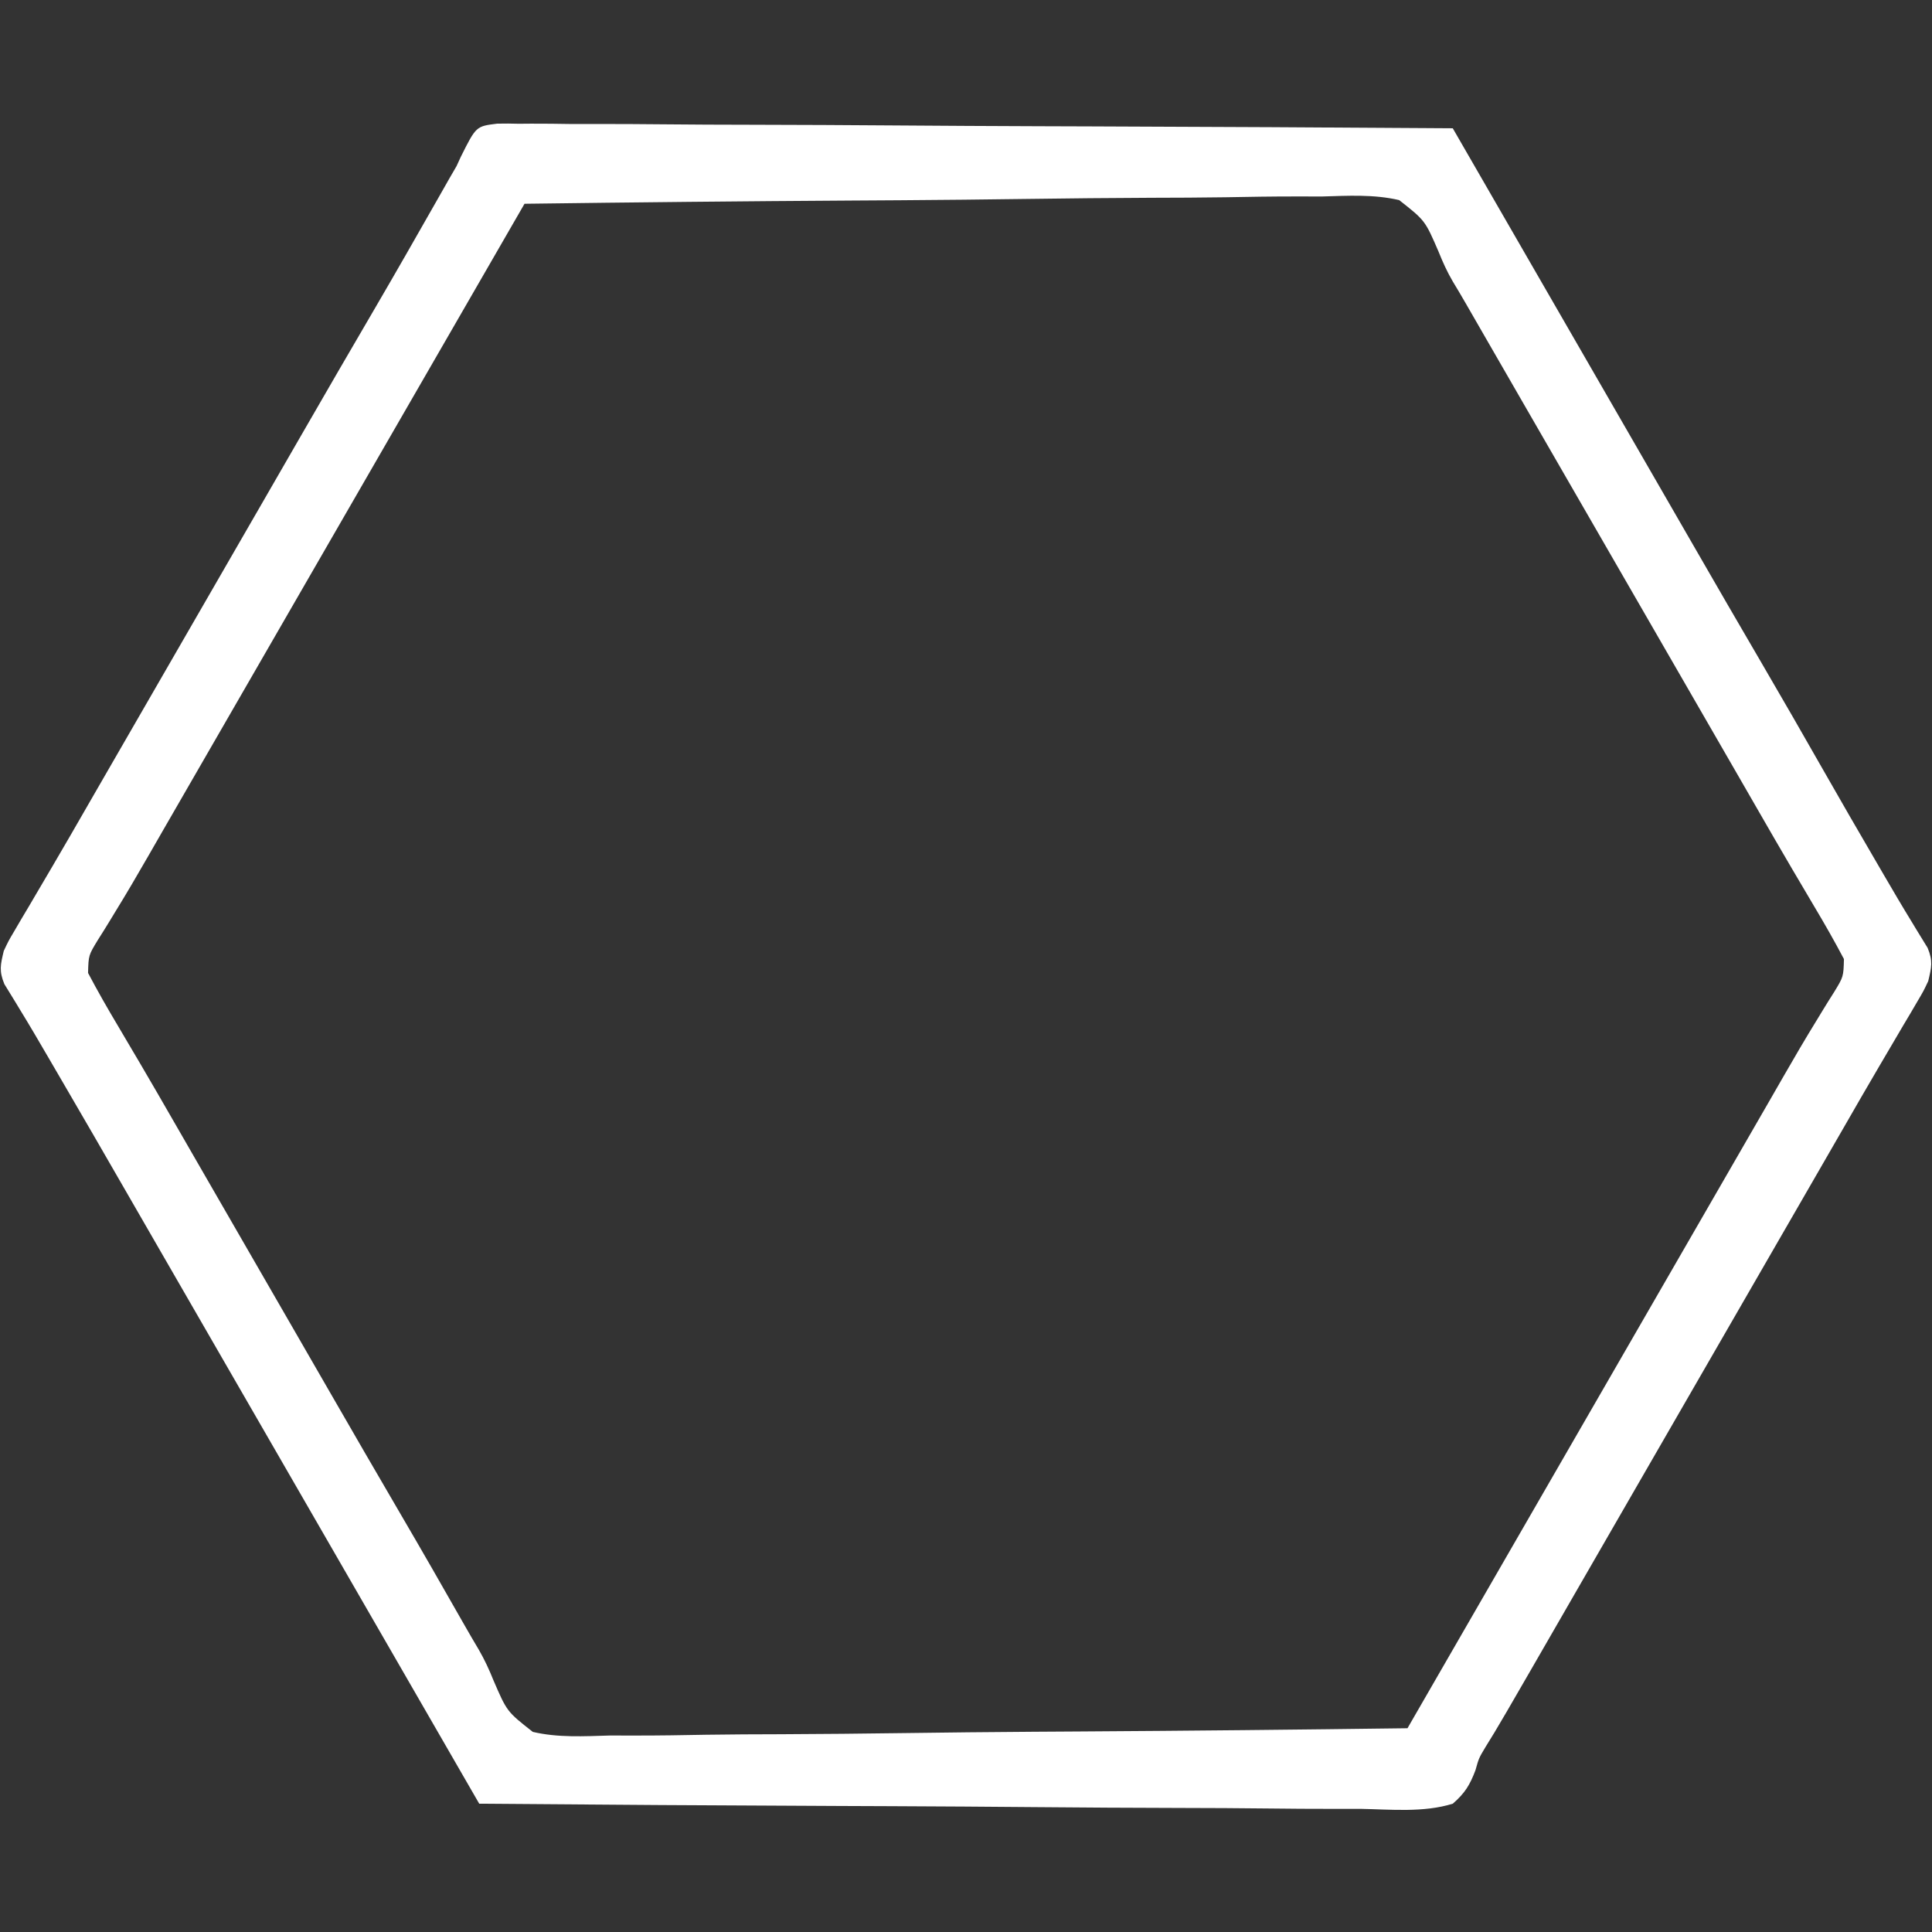<?xml version="1.0" encoding="UTF-8"?>
<svg version="1.1" xmlns="http://www.w3.org/2000/svg" width="512" height="512">
<rect width="100%" height="100%" fill="#333333" stroke="none"/>
<path d="M0 0 C1.916 -0.042 3.833 -0.029 5.749 0.028 C6.807 0.019 7.866 0.011 8.957 0.002 C12.505 -0.014 16.049 0.041 19.597 0.095 C22.14 0.098 24.683 0.096 27.225 0.091 C32.7 0.089 38.173 0.117 43.647 0.173 C51.562 0.255 59.476 0.28 67.391 0.293 C80.232 0.315 93.073 0.381 105.915 0.476 C118.387 0.568 130.86 0.639 143.333 0.681 C144.486 0.685 144.486 0.685 145.663 0.689 C149.521 0.702 153.38 0.715 157.238 0.727 C189.236 0.831 221.234 1.007 253.232 1.23 C301.982 85.73 301.982 85.73 303.858 88.981 C305.107 91.146 306.356 93.311 307.605 95.476 C310.744 100.917 313.882 106.358 317.018 111.801 C323.04 122.253 329.079 132.693 335.17 143.105 C340.589 152.371 345.93 161.68 351.245 171.007 C356.028 179.4 360.858 187.765 365.732 196.105 C366.307 197.093 366.881 198.08 367.473 199.097 C369.917 203.295 372.373 207.481 374.916 211.621 C375.304 212.265 375.692 212.908 376.092 213.571 C377.074 215.196 378.072 216.812 379.072 218.426 C380.523 221.933 380.103 223.567 379.232 227.23 C377.98 229.886 377.98 229.886 376.381 232.59 C375.487 234.119 375.487 234.119 374.574 235.68 C373.925 236.769 373.276 237.858 372.607 238.98 C371.927 240.137 371.248 241.295 370.57 242.453 C369.162 244.857 367.749 247.259 366.333 249.658 C363.092 255.159 359.916 260.697 356.732 266.23 C355.483 268.397 354.233 270.564 352.982 272.73 C352.364 273.803 351.745 274.875 351.107 275.98 C334.232 305.23 317.357 334.48 300.482 363.73 C299.864 364.803 299.245 365.876 298.607 366.981 C297.358 369.146 296.109 371.311 294.86 373.476 C291.72 378.917 288.583 384.358 285.447 389.801 C265.473 424.466 265.473 424.466 261.877 430.258 C260.14 433.167 260.14 433.167 259.247 436.345 C257.753 440.306 256.443 442.428 253.232 445.23 C245.481 447.636 236.762 446.741 228.754 446.593 C226.211 446.589 223.668 446.591 221.126 446.598 C215.653 446.601 210.183 446.567 204.712 446.499 C196.801 446.402 188.892 446.37 180.98 446.355 C168.145 446.329 155.31 446.249 142.475 446.136 C130.009 446.026 117.544 445.941 105.077 445.89 C104.309 445.887 103.54 445.883 102.748 445.88 C98.891 445.864 95.034 445.849 91.177 445.834 C59.195 445.71 27.214 445.499 -4.768 445.23 C-83.518 308.73 -83.518 308.73 -85.393 305.48 C-86.642 303.315 -87.891 301.15 -89.14 298.985 C-92.28 293.544 -95.417 288.103 -98.553 282.66 C-104.145 272.955 -109.744 263.254 -115.394 253.582 C-116.584 251.544 -117.772 249.505 -118.958 247.465 C-121.42 243.23 -123.891 239.006 -126.455 234.832 C-127.036 233.869 -127.036 233.869 -127.629 232.886 C-128.611 231.262 -129.608 229.648 -130.607 228.035 C-132.058 224.528 -131.638 222.894 -130.768 219.23 C-129.515 216.575 -129.515 216.575 -127.916 213.871 C-127.022 212.342 -127.022 212.342 -126.109 210.781 C-125.136 209.147 -125.136 209.147 -124.143 207.48 C-123.463 206.324 -122.784 205.166 -122.105 204.008 C-120.697 201.604 -119.284 199.202 -117.868 196.803 C-114.627 191.302 -111.451 185.764 -108.268 180.23 C-107.018 178.064 -105.768 175.897 -104.518 173.73 C-103.899 172.658 -103.28 171.585 -102.643 170.48 C-90.768 149.897 -78.893 129.314 -67.018 108.73 C-66.399 107.658 -65.78 106.585 -65.142 105.48 C-63.893 103.315 -62.644 101.15 -61.395 98.985 C-58.256 93.544 -55.118 88.103 -51.982 82.66 C-45.398 71.233 -38.784 59.824 -32.125 48.44 C-26.775 39.279 -21.514 30.068 -16.272 20.844 C-15.641 19.737 -15.011 18.629 -14.361 17.488 C-13.812 16.52 -13.262 15.552 -12.695 14.555 C-12.059 13.458 -11.423 12.361 -10.768 11.23 C-10.394 10.415 -10.021 9.6 -9.637 8.761 C-5.597 0.686 -5.597 0.686 0 0 Z M7.232 21.23 C6.61 22.31 6.61 22.31 5.974 23.411 C-19.856 68.184 -45.687 112.957 -71.518 157.73 C-72.137 158.804 -72.756 159.877 -73.394 160.982 C-74.64 163.143 -75.887 165.304 -77.134 167.465 C-80.309 172.969 -83.484 178.472 -86.658 183.977 C-87.619 185.642 -87.619 185.642 -88.6 187.341 C-89.865 189.535 -91.127 191.731 -92.386 193.929 C-95.27 198.952 -98.185 203.944 -101.225 208.875 C-101.752 209.743 -102.278 210.61 -102.821 211.504 C-103.796 213.104 -104.786 214.694 -105.796 216.271 C-108.307 220.382 -108.307 220.382 -108.432 225.074 C-105.944 229.792 -103.313 234.4 -100.58 238.98 C-99.303 241.144 -98.027 243.308 -96.752 245.473 C-96.093 246.589 -95.433 247.705 -94.754 248.855 C-91.578 254.252 -88.454 259.678 -85.33 265.105 C-84.071 267.29 -82.812 269.475 -81.553 271.66 C-80.928 272.745 -80.303 273.83 -79.659 274.948 C-76.531 280.377 -73.399 285.804 -70.268 291.23 C-69.018 293.397 -67.768 295.564 -66.518 297.73 C-65.899 298.803 -65.28 299.875 -64.643 300.98 C-59.018 310.73 -59.018 310.73 -57.142 313.981 C-55.893 316.146 -54.644 318.311 -53.395 320.476 C-50.256 325.917 -47.118 331.358 -43.982 336.801 C-37.96 347.253 -31.921 357.694 -25.83 368.105 C-20.024 378.031 -14.304 388.004 -8.623 398.001 C-7.399 400.152 -6.153 402.291 -4.883 404.414 C-3.346 407.065 -2.128 409.718 -0.986 412.559 C2.579 420.822 2.579 420.822 9.432 426.199 C16.139 427.769 23.012 427.359 29.848 427.16 C32.155 427.156 34.462 427.158 36.769 427.168 C43.014 427.173 49.254 427.073 55.498 426.954 C62.029 426.848 68.561 426.838 75.093 426.818 C86.05 426.774 97.006 426.665 107.962 426.513 C119.244 426.357 130.524 426.236 141.806 426.164 C142.502 426.16 143.199 426.155 143.916 426.151 C147.41 426.129 150.903 426.107 154.397 426.086 C183.343 425.91 212.288 425.609 241.232 425.23 C241.648 424.511 242.063 423.791 242.49 423.05 C268.321 378.277 294.152 333.504 319.982 288.73 C320.602 287.657 321.221 286.584 321.858 285.479 C323.105 283.318 324.352 281.157 325.599 278.996 C328.774 273.492 331.949 267.989 335.123 262.484 C335.764 261.374 336.405 260.264 337.065 259.12 C338.33 256.926 339.592 254.73 340.851 252.532 C343.735 247.509 346.65 242.517 349.689 237.586 C350.216 236.718 350.743 235.851 351.286 234.957 C352.261 233.357 353.251 231.767 354.261 230.19 C356.772 226.079 356.772 226.079 356.896 221.387 C354.409 216.669 351.778 212.061 349.045 207.48 C347.768 205.317 346.492 203.153 345.217 200.988 C344.557 199.872 343.898 198.756 343.219 197.606 C340.043 192.209 336.919 186.783 333.795 181.355 C332.536 179.171 331.277 176.986 330.018 174.801 C329.393 173.716 328.768 172.631 328.124 171.513 C324.996 166.084 321.864 160.657 318.732 155.23 C317.482 153.064 316.232 150.897 314.982 148.73 C314.364 147.658 313.745 146.585 313.107 145.48 C277.482 83.73 277.482 83.73 275.606 80.478 C274.36 78.319 273.114 76.16 271.868 74 C268.679 68.473 265.491 62.944 262.307 57.414 C261.656 56.284 261.005 55.154 260.334 53.99 C259.116 51.876 257.898 49.761 256.682 47.646 C255.553 45.688 254.403 43.742 253.229 41.81 C251.733 39.258 250.577 36.694 249.476 33.951 C245.901 25.662 245.901 25.662 239.032 20.26 C232.326 18.69 225.451 19.102 218.617 19.301 C216.31 19.305 214.003 19.303 211.696 19.293 C205.451 19.288 199.211 19.388 192.967 19.507 C186.436 19.613 179.904 19.623 173.372 19.643 C162.415 19.687 151.459 19.796 140.502 19.948 C129.221 20.104 117.941 20.224 106.659 20.297 C105.962 20.301 105.266 20.306 104.549 20.31 C101.055 20.332 97.561 20.354 94.068 20.375 C65.121 20.551 36.177 20.851 7.232 21.23 Z " fill="#FFFFFF" transform="translate(131.768,32.77)"/>
</svg>
